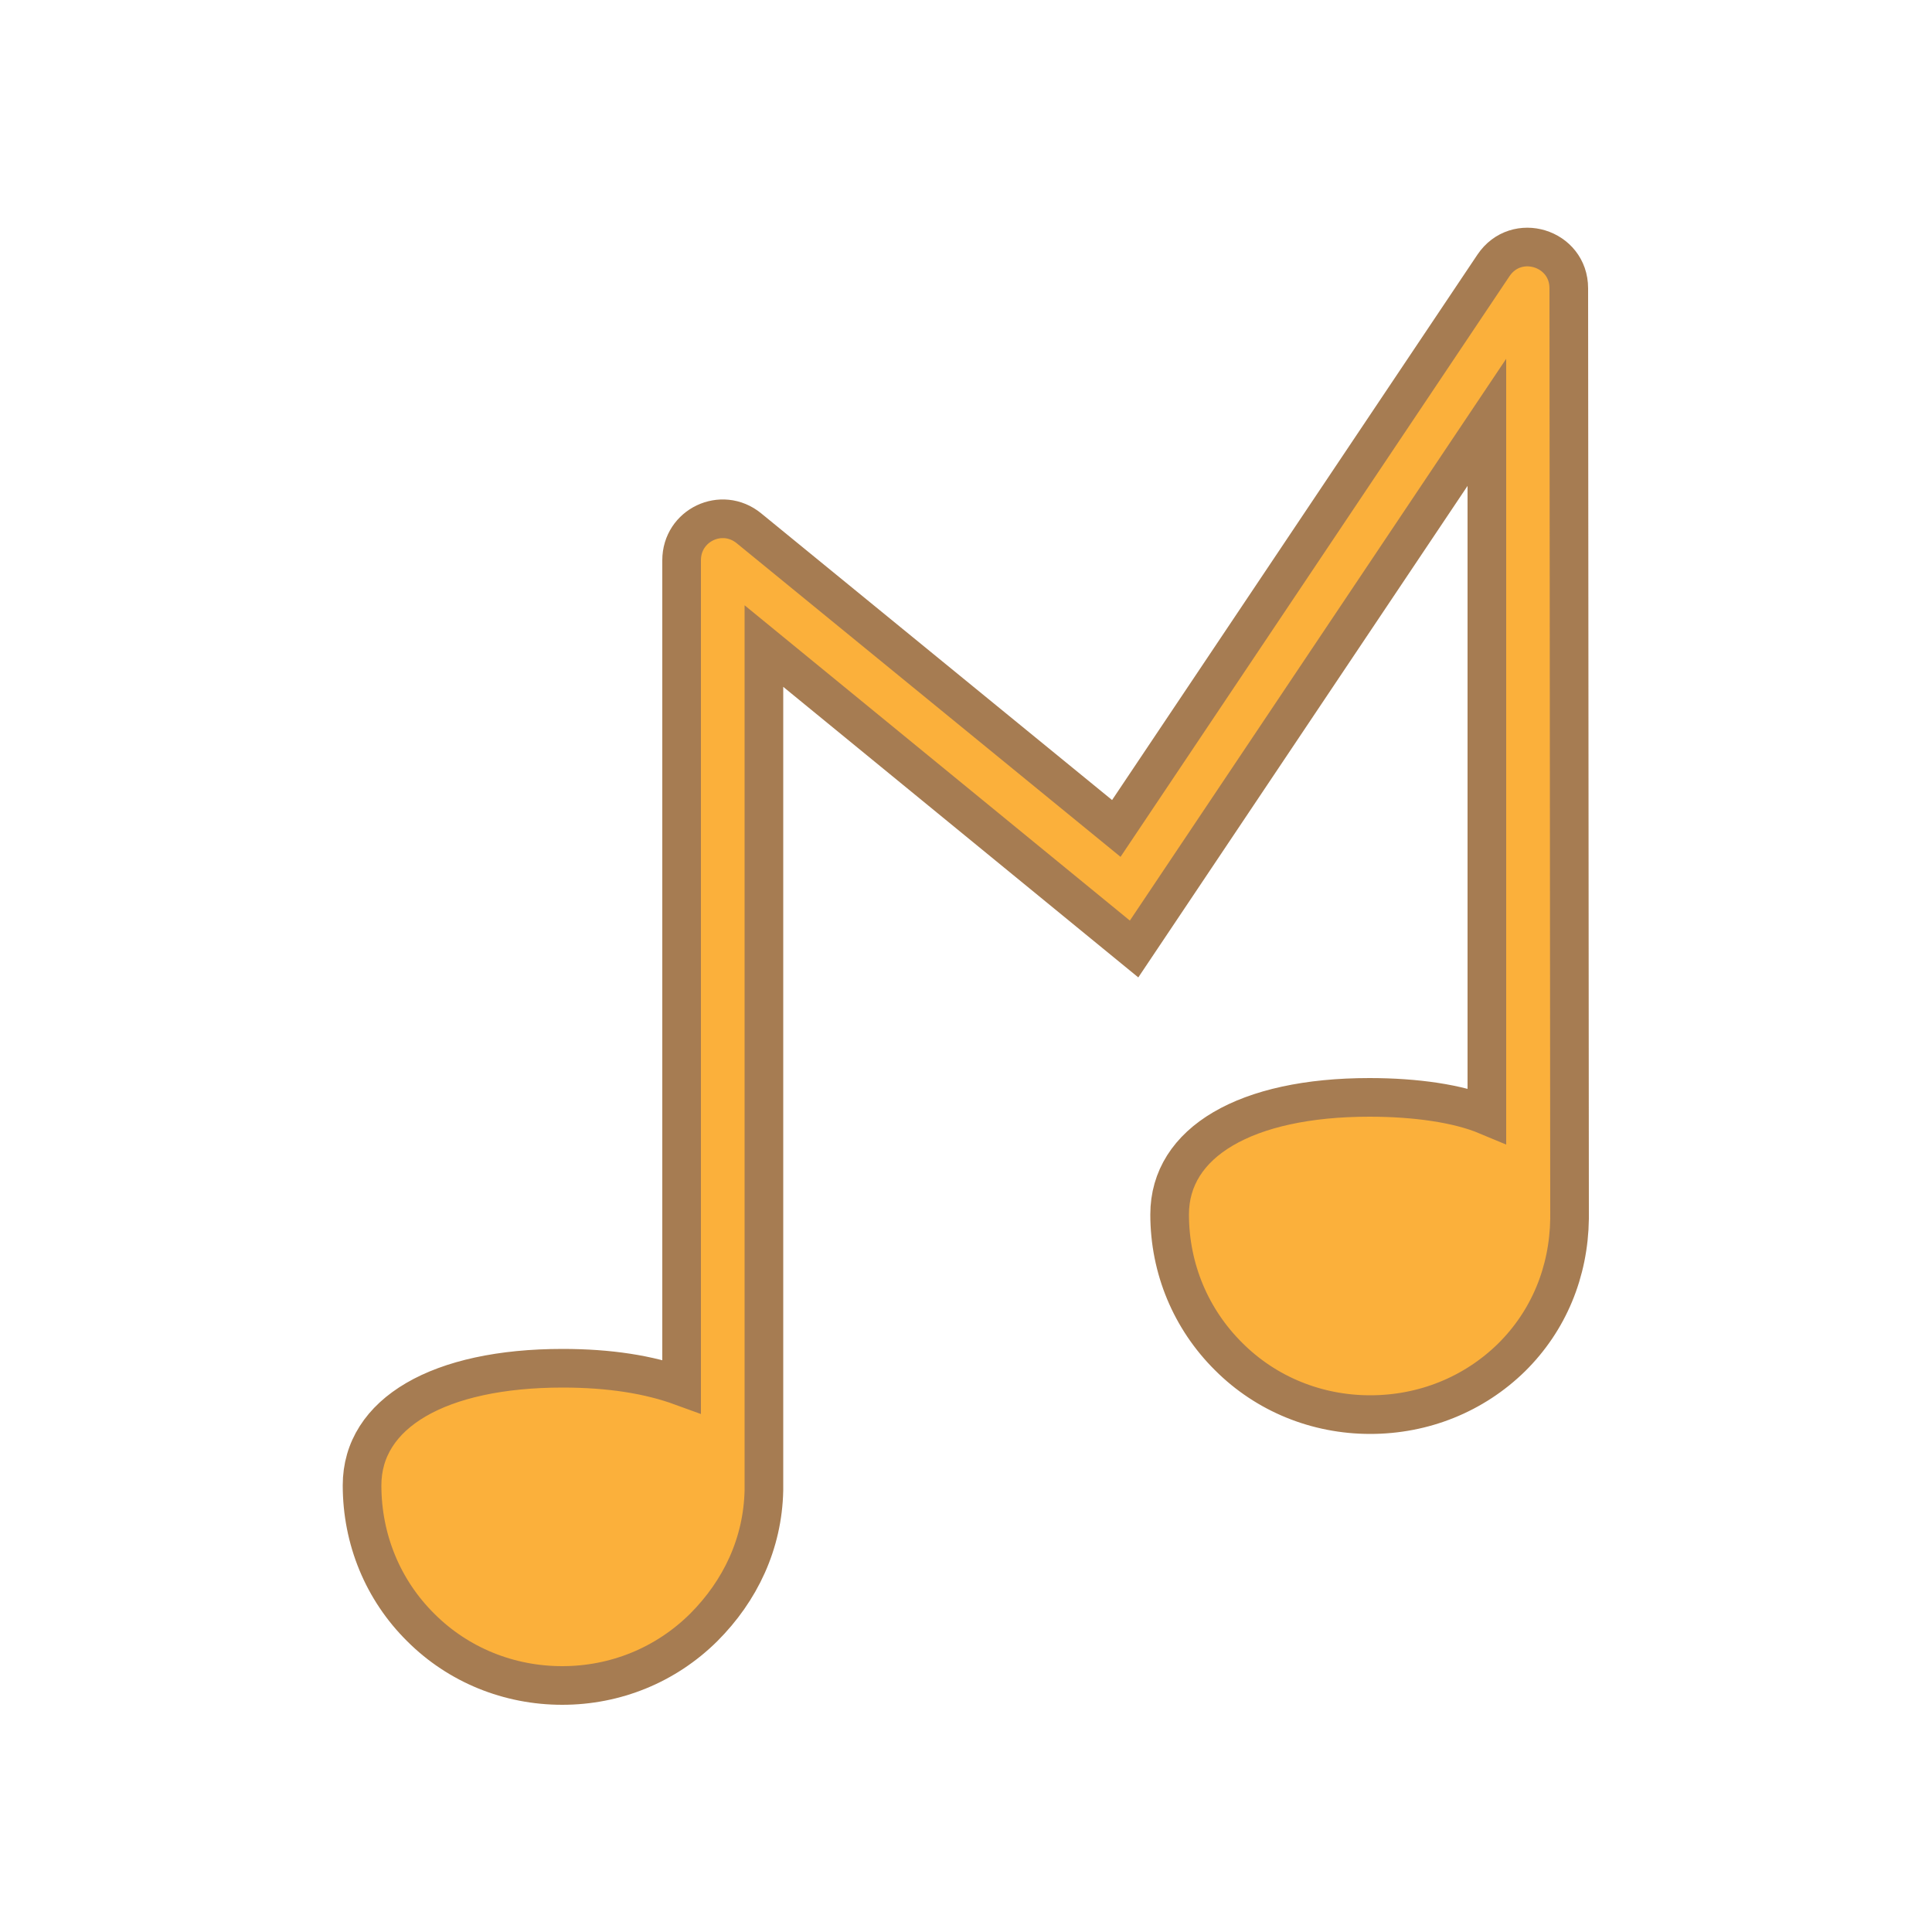 <?xml version="1.0" encoding="utf-8"?>
<!-- Generator: Adobe Illustrator 19.0.0, SVG Export Plug-In . SVG Version: 6.00 Build 0)  -->
<svg version="1.1" id="Layer_1" xmlns="http://www.w3.org/2000/svg" xmlns:xlink="http://www.w3.org/1999/xlink" x="0px" y="0px"
	 viewBox="0 0 500 500" style="enable-background:new 0 0 500 500;" xml:space="preserve">
<style type="text/css">
	.st0{fill:#FBB03B;stroke:#A67C52;stroke-width:10;stroke-miterlimit:10;}
	#XMLID_2_{
		animation: spin 60s ease-in-out infinite;
		transform-origin:center;
	}
	@keyframes spin{
		0%{
			transform:rotate(0deg);
		}
		100%{
			transform:rotate(360deg);
		}
	}
</style>
<path id="XMLID_2_" class="st0" d="M288.9,214.4l-95.1-77.7c-7-5.7-17.4-0.8-17.4,8.3v213.8c-8.5-3.1-18.7-4.7-30.8-4.7
	c-32,0-51.9,11.6-51.9,30.3c0,14,5.4,27.1,15.2,36.8c9.7,9.7,22.8,15,36.6,15s26.8-5.3,36.6-15c9.5-9.5,15.3-21.7,15.6-35.5V167.2
	l95.8,78.4l91.3-136.3v179.4c-7.4-3.1-18.3-4.7-30.4-4.7c-32,0-51.7,11.6-51.7,30.3c0,14,5.5,27.1,15.3,36.8
	c9.7,9.7,22.8,15,36.6,15s26.8-5.2,36.6-14.8c9.6-9.5,14.8-22.1,15-35.9L406,74.6c0-10.5-13.6-14.7-19.5-5.9L288.9,214.4z"/>
</svg>
